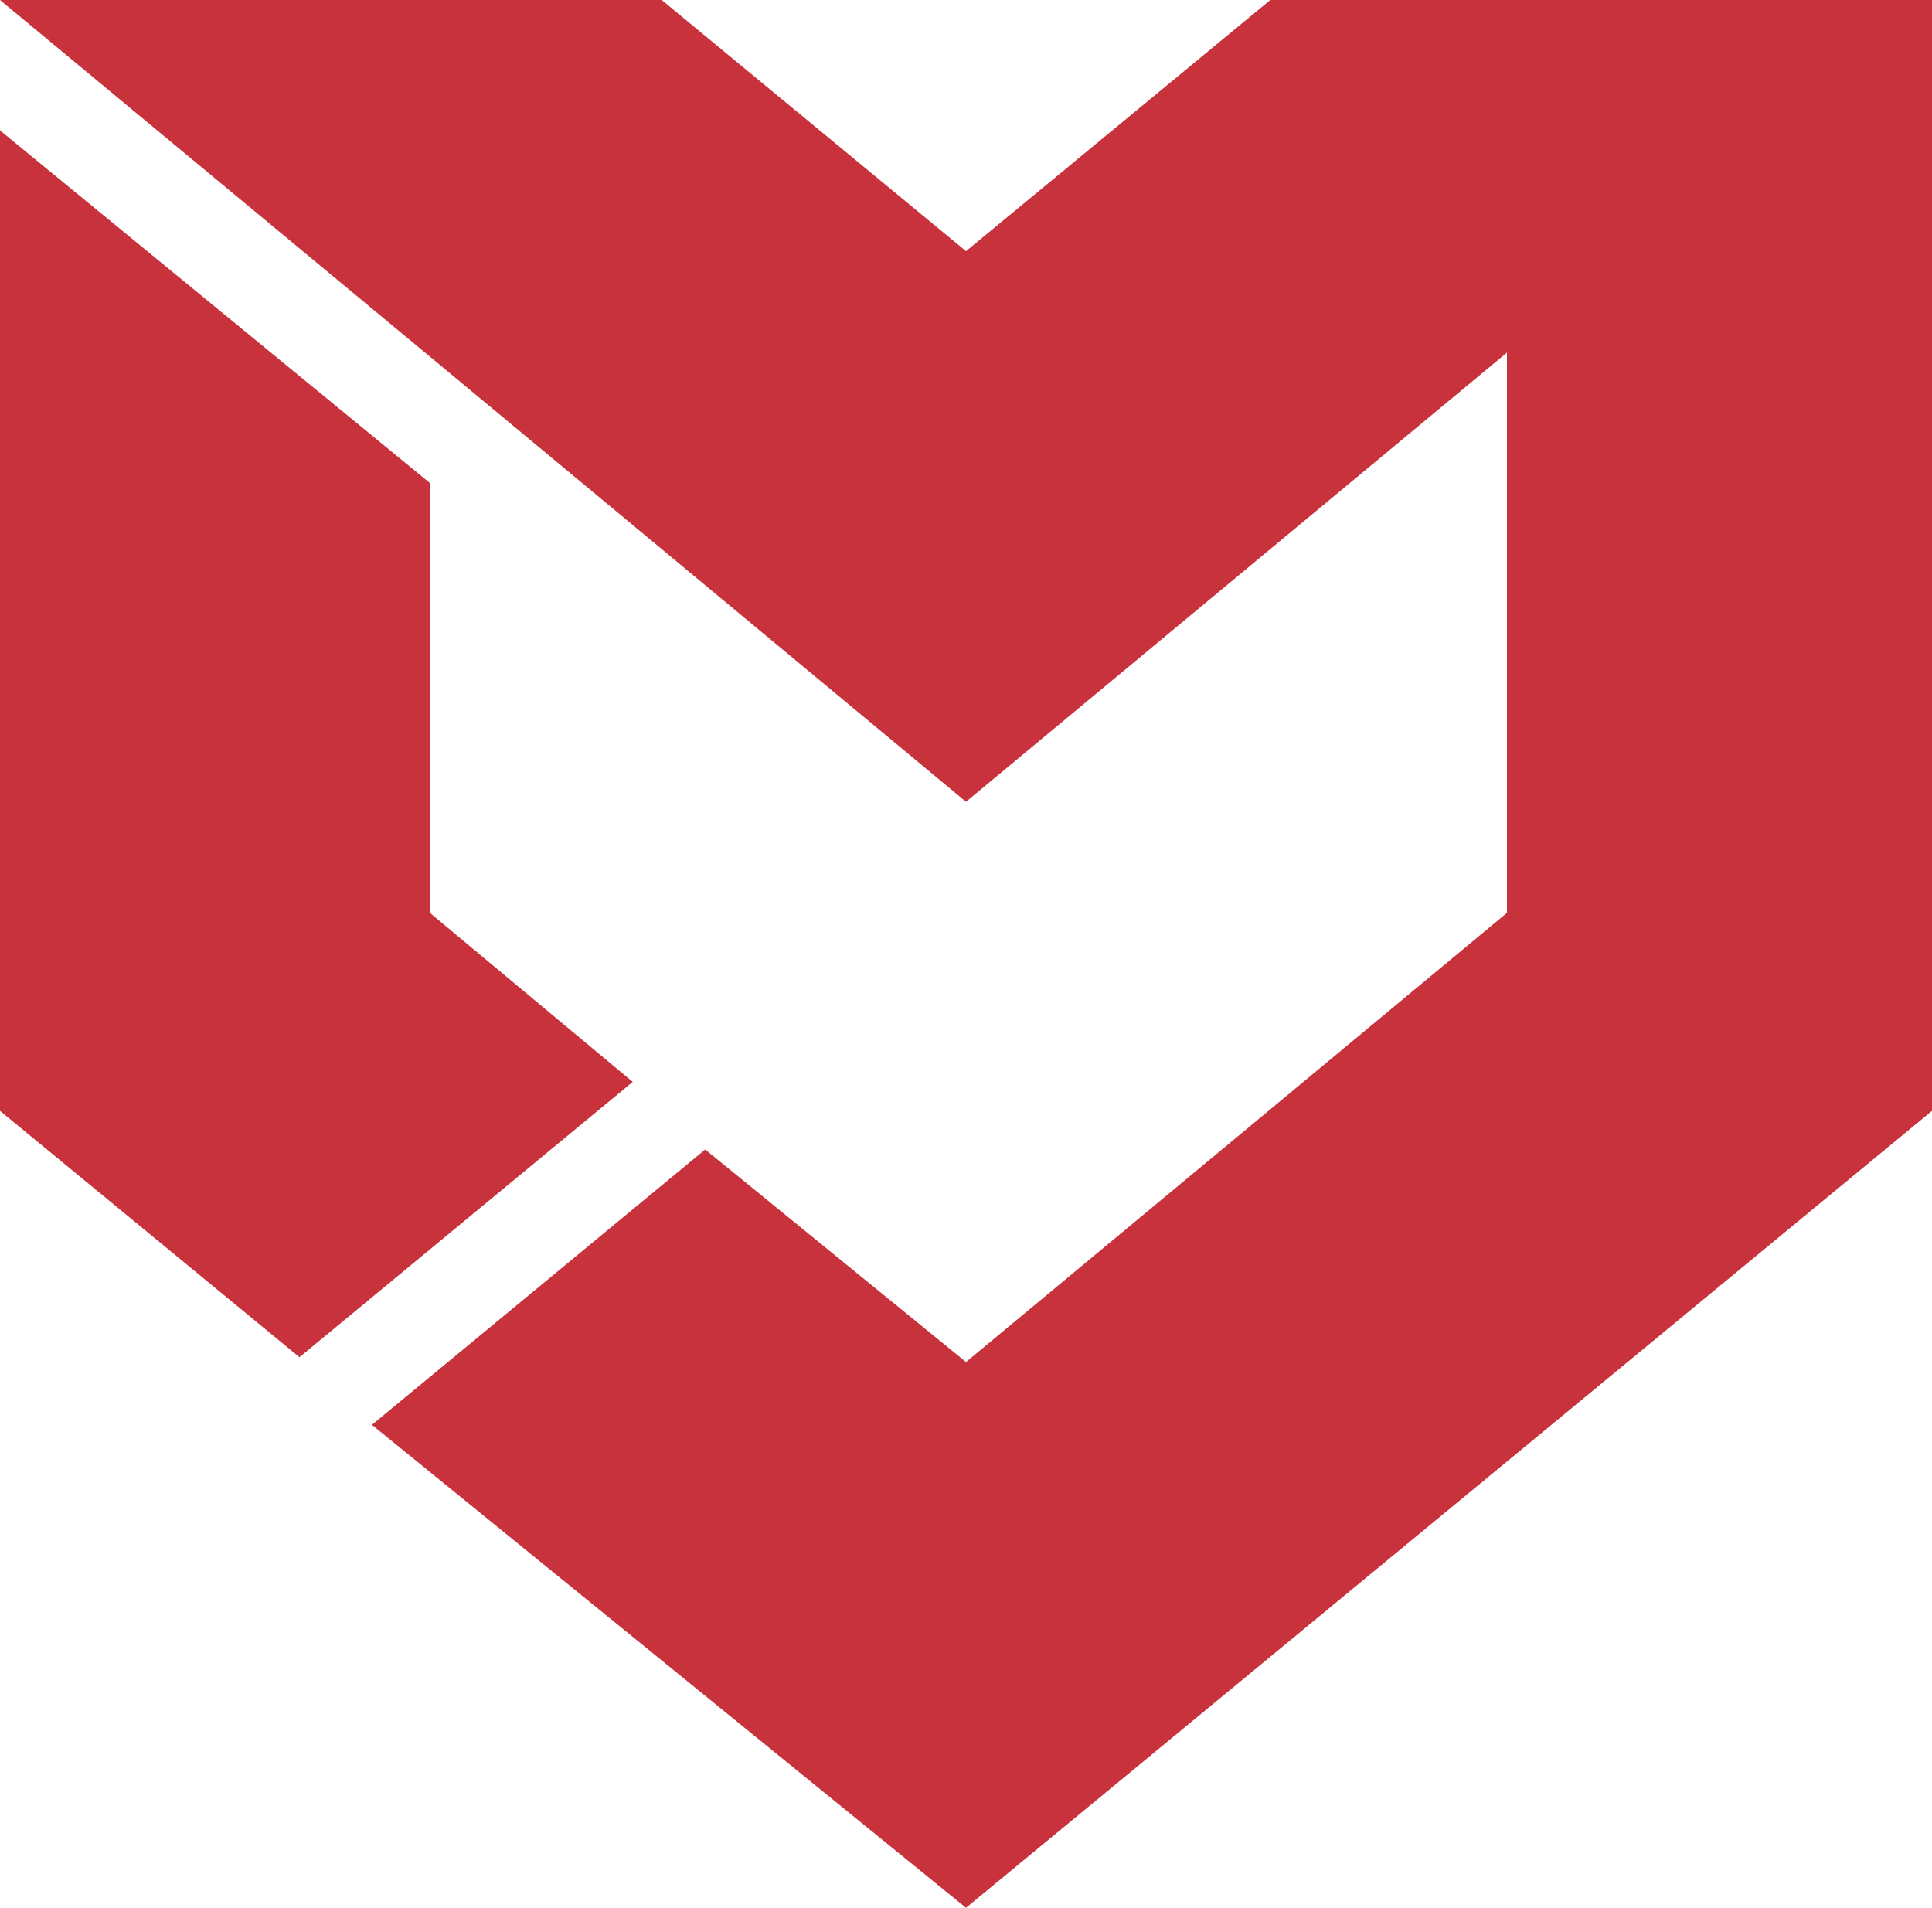<?xml version="1.0" encoding="utf-8"?>
<!-- Generator: Adobe Illustrator 26.0.2, SVG Export Plug-In . SVG Version: 6.00 Build 0)  -->
<svg version="1.1" id="Warstwa_1" xmlns="http://www.w3.org/2000/svg" xmlns:xlink="http://www.w3.org/1999/xlink" x="0px" y="0px"
	 width="40px" height="39.5px" viewBox="0 0 40 39.5" style="enable-background:new 0 0 40 39.5;" xml:space="preserve">
<style type="text/css">
	.st0{fill:#C7323C;}
</style>
<path class="st0" d="M40,0H26.3L20,5.2L13.7,0H0l8.8,7.3L20,16.6l11.2-9.3v11.6L20,28.2l-5.4-4.4l-6.9,5.7l12.3,10L40,23V0L40,0z
	 M5.3,4.4l3.5,2.9L5.3,4.4z M0,2.7V23l6.2,5.1l6.9-5.7l-4.2-3.5V10L0,2.7L0,2.7z"/>
</svg>
